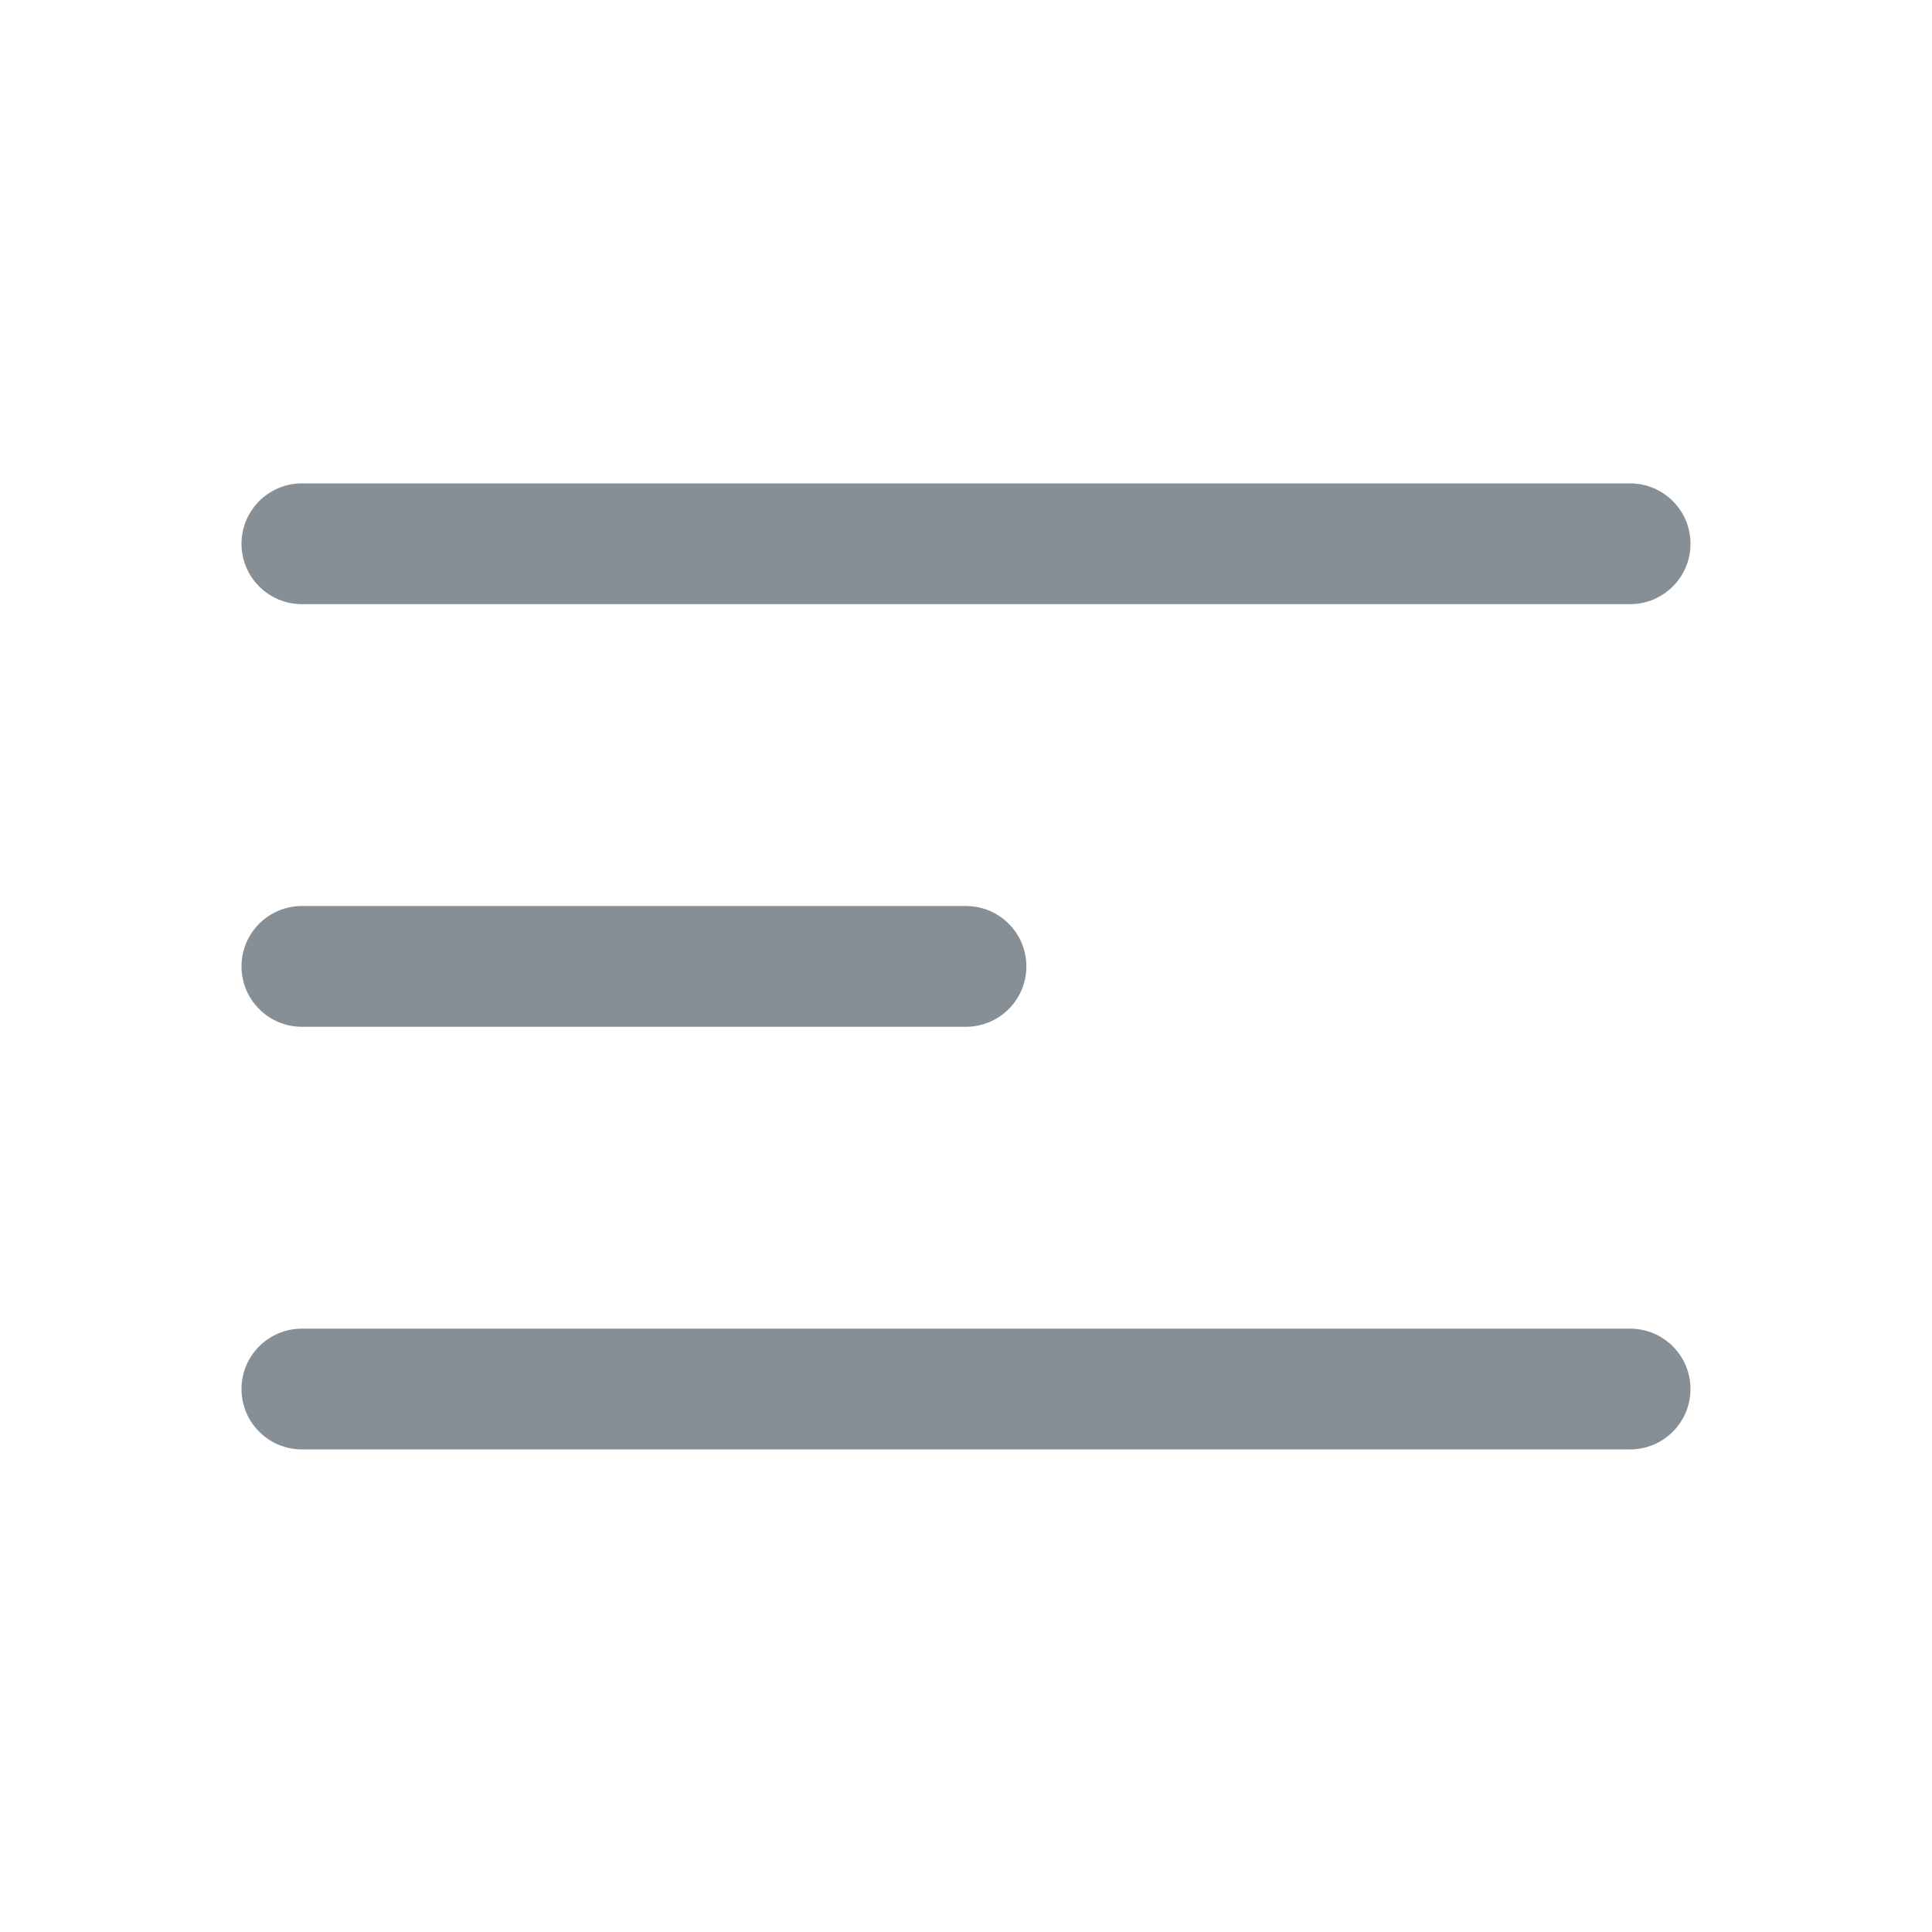 <svg width="24" height="24" viewBox="0 0 24 24" fill="none" xmlns="http://www.w3.org/2000/svg">
<path fill-rule="evenodd" clip-rule="evenodd" d="M3 6.755C3 6.341 3.336 6.005 3.75 6.005H20.25C20.664 6.005 21 6.341 21 6.755C21 7.169 20.664 7.505 20.25 7.505H3.75C3.336 7.505 3 7.169 3 6.755ZM3 12.005C3 11.591 3.336 11.255 3.75 11.255H12C12.414 11.255 12.75 11.591 12.75 12.005C12.75 12.419 12.414 12.755 12 12.755H3.75C3.336 12.755 3 12.419 3 12.005ZM3 17.255C3 16.841 3.336 16.505 3.75 16.505H20.25C20.664 16.505 21 16.841 21 17.255C21 17.669 20.664 18.005 20.25 18.005H3.75C3.336 18.005 3 17.669 3 17.255Z" fill="#868E96"/>
</svg>
